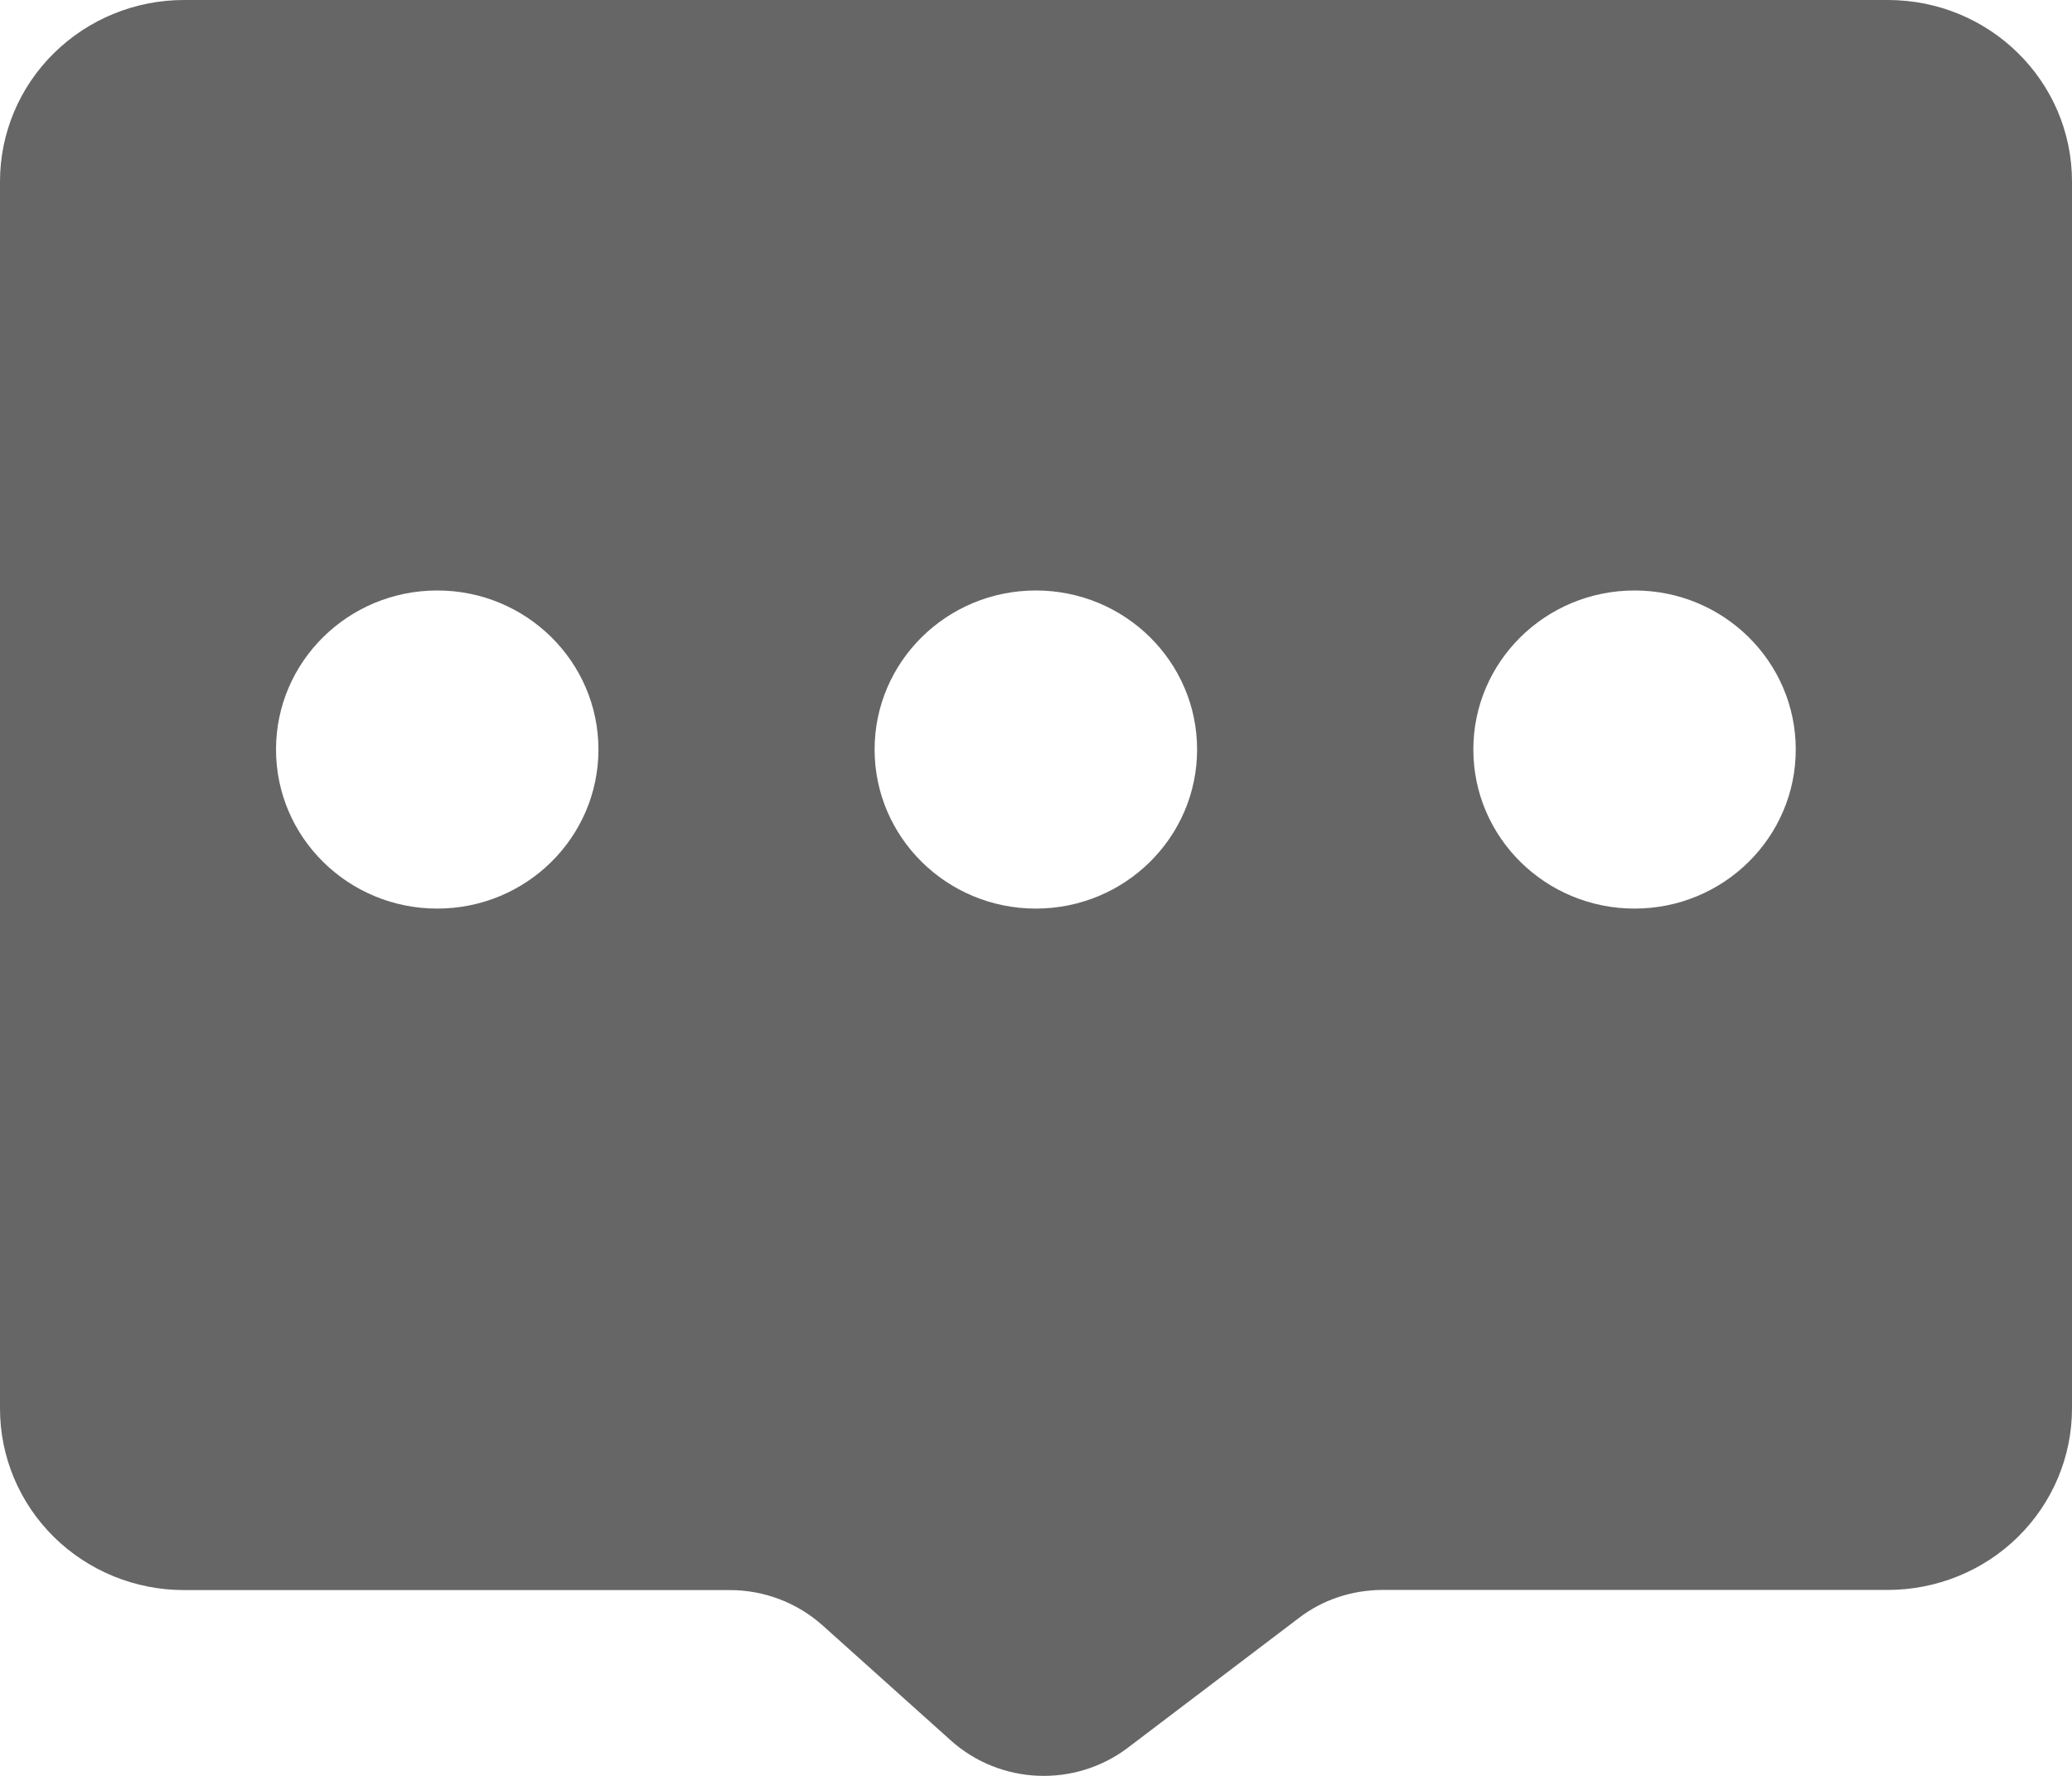 <?xml version="1.0" encoding="UTF-8"?>
<svg width="28px" height="24px" viewBox="0 0 28 24" version="1.1" xmlns="http://www.w3.org/2000/svg" xmlns:xlink="http://www.w3.org/1999/xlink">
    <title>联系我们 (1)</title>
    <g id="手机显示" stroke="none" stroke-width="1" fill="none" fill-rule="evenodd">
        <g id="首页-手机版-侧边栏" transform="translate(-32, -480)" fill="#666666" fill-rule="nonzero">
            <g id="联系我们-(1)" transform="translate(32, 480)">
                <path d="M2.489,1.40995817e-06 L25.511,1.40995817e-06 C26.888,1.40995817e-06 28,1.098 28,2.455 L28,19.031 C28.001,19.682 27.739,20.307 27.272,20.768 C26.805,21.229 26.171,21.487 25.511,21.487 L18.688,21.487 C18.274,21.487 17.874,21.618 17.55,21.868 L15.242,23.619 C14.527,24.161 13.52,24.121 12.851,23.523 L11.117,21.967 C10.773,21.659 10.324,21.488 9.859,21.489 L2.489,21.489 C1.829,21.49 1.195,21.231 0.728,20.771 C0.261,20.31 -0.001,19.685 1.42889739e-06,19.033 L1.42889739e-06,2.456 C-0.001,1.804 0.261,1.179 0.728,0.719 C1.195,0.258 1.829,-0.001 2.489,1.40995817e-06 Z M5.909,12.279 C7.112,12.279 8.087,11.317 8.087,10.129 C8.087,8.942 7.112,7.98 5.909,7.98 C4.705,7.98 3.73,8.942 3.73,10.129 C3.73,11.317 4.705,12.279 5.909,12.279 L5.909,12.279 Z M13.998,12.279 C15.201,12.279 16.177,11.317 16.177,10.129 C16.177,8.942 15.201,7.98 13.998,7.98 C12.795,7.98 11.819,8.942 11.819,10.129 C11.819,11.317 12.795,12.279 13.998,12.279 L13.998,12.279 Z M22.089,12.279 C23.292,12.279 24.267,11.317 24.267,10.129 C24.267,8.942 23.292,7.98 22.089,7.98 C20.885,7.98 19.91,8.942 19.91,10.129 C19.91,11.317 20.885,12.279 22.089,12.279 L22.089,12.279 Z" id="形状"></path>
            </g>
        </g>
    </g>
</svg>